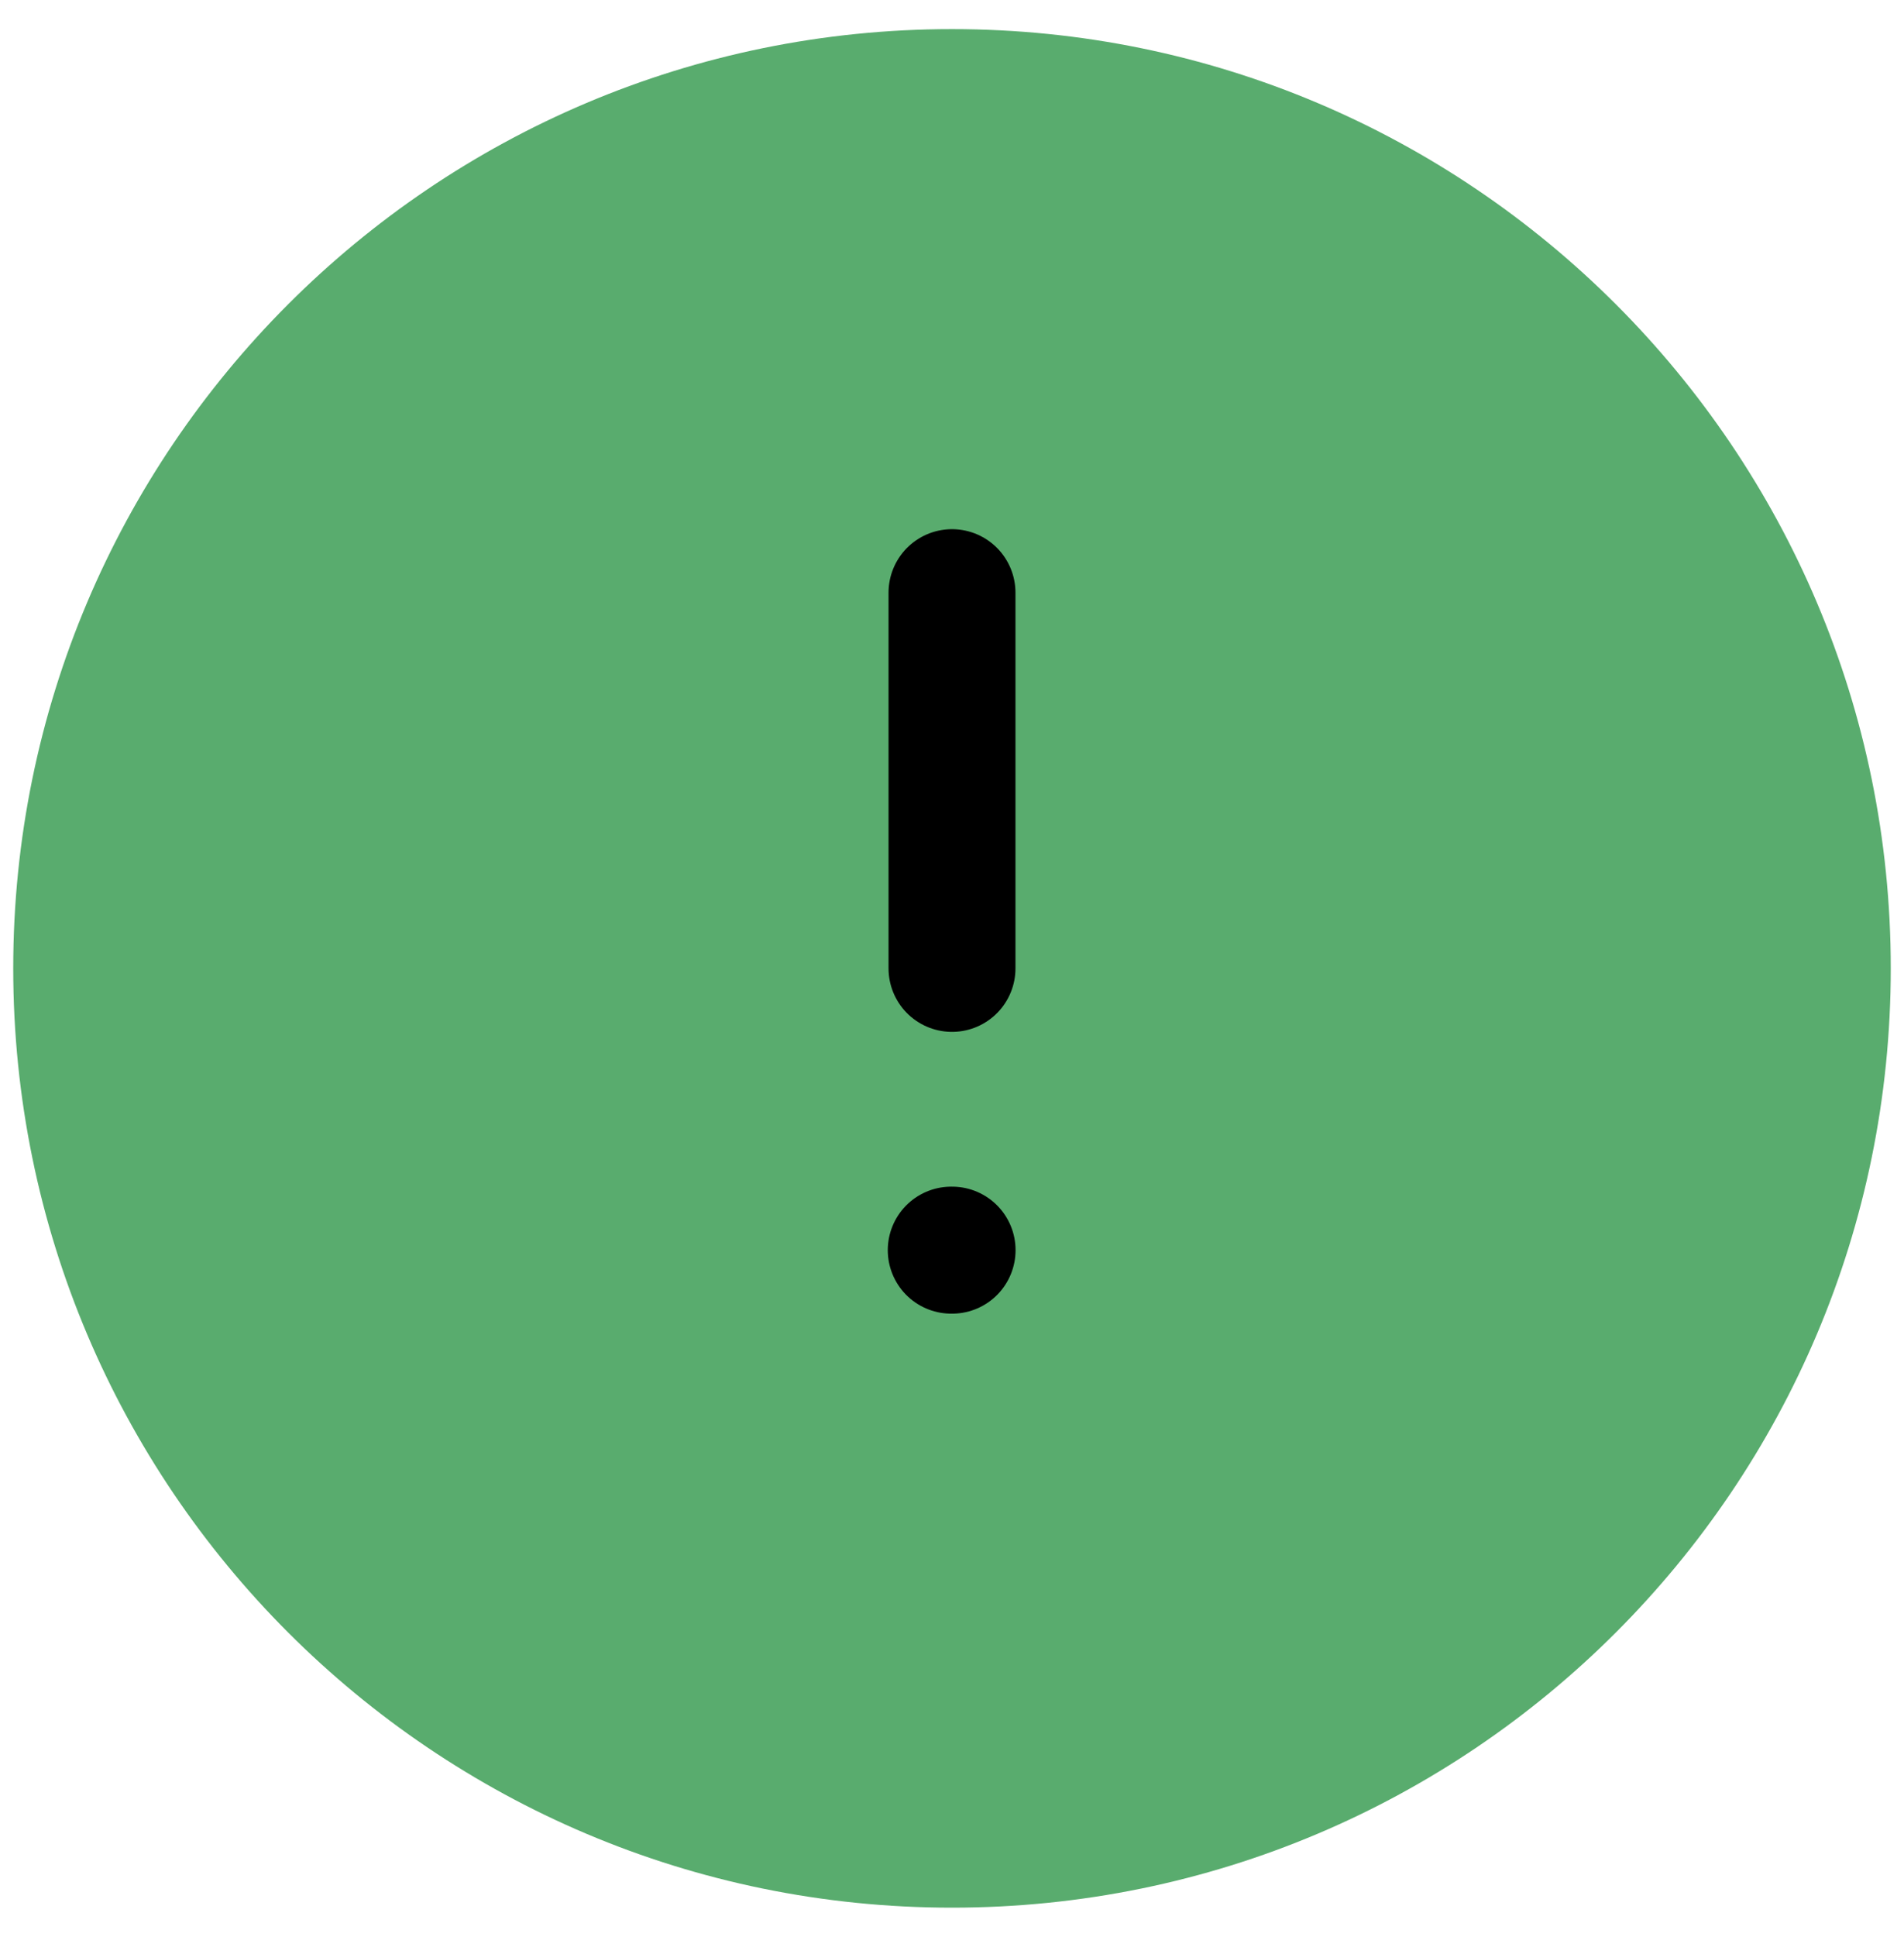 <svg xmlns="http://www.w3.org/2000/svg"  viewBox="0 0 60 61" fill="none">
  <path d="M30 60.084C46.338 60.084 59.583 46.839 59.583 30.5C59.583 14.162 46.338 0.917 30 0.917C13.662 0.917 0.417 14.162 0.417 30.5C0.417 46.839 13.662 60.084 30 60.084Z" fill="#59AC6E"/>
  <path d="M29.976 39.375H30.003M30 30.5V18.667" stroke="currentColor" stroke-width="4" stroke-linecap="round" stroke-linejoin="round"/>
</svg>
